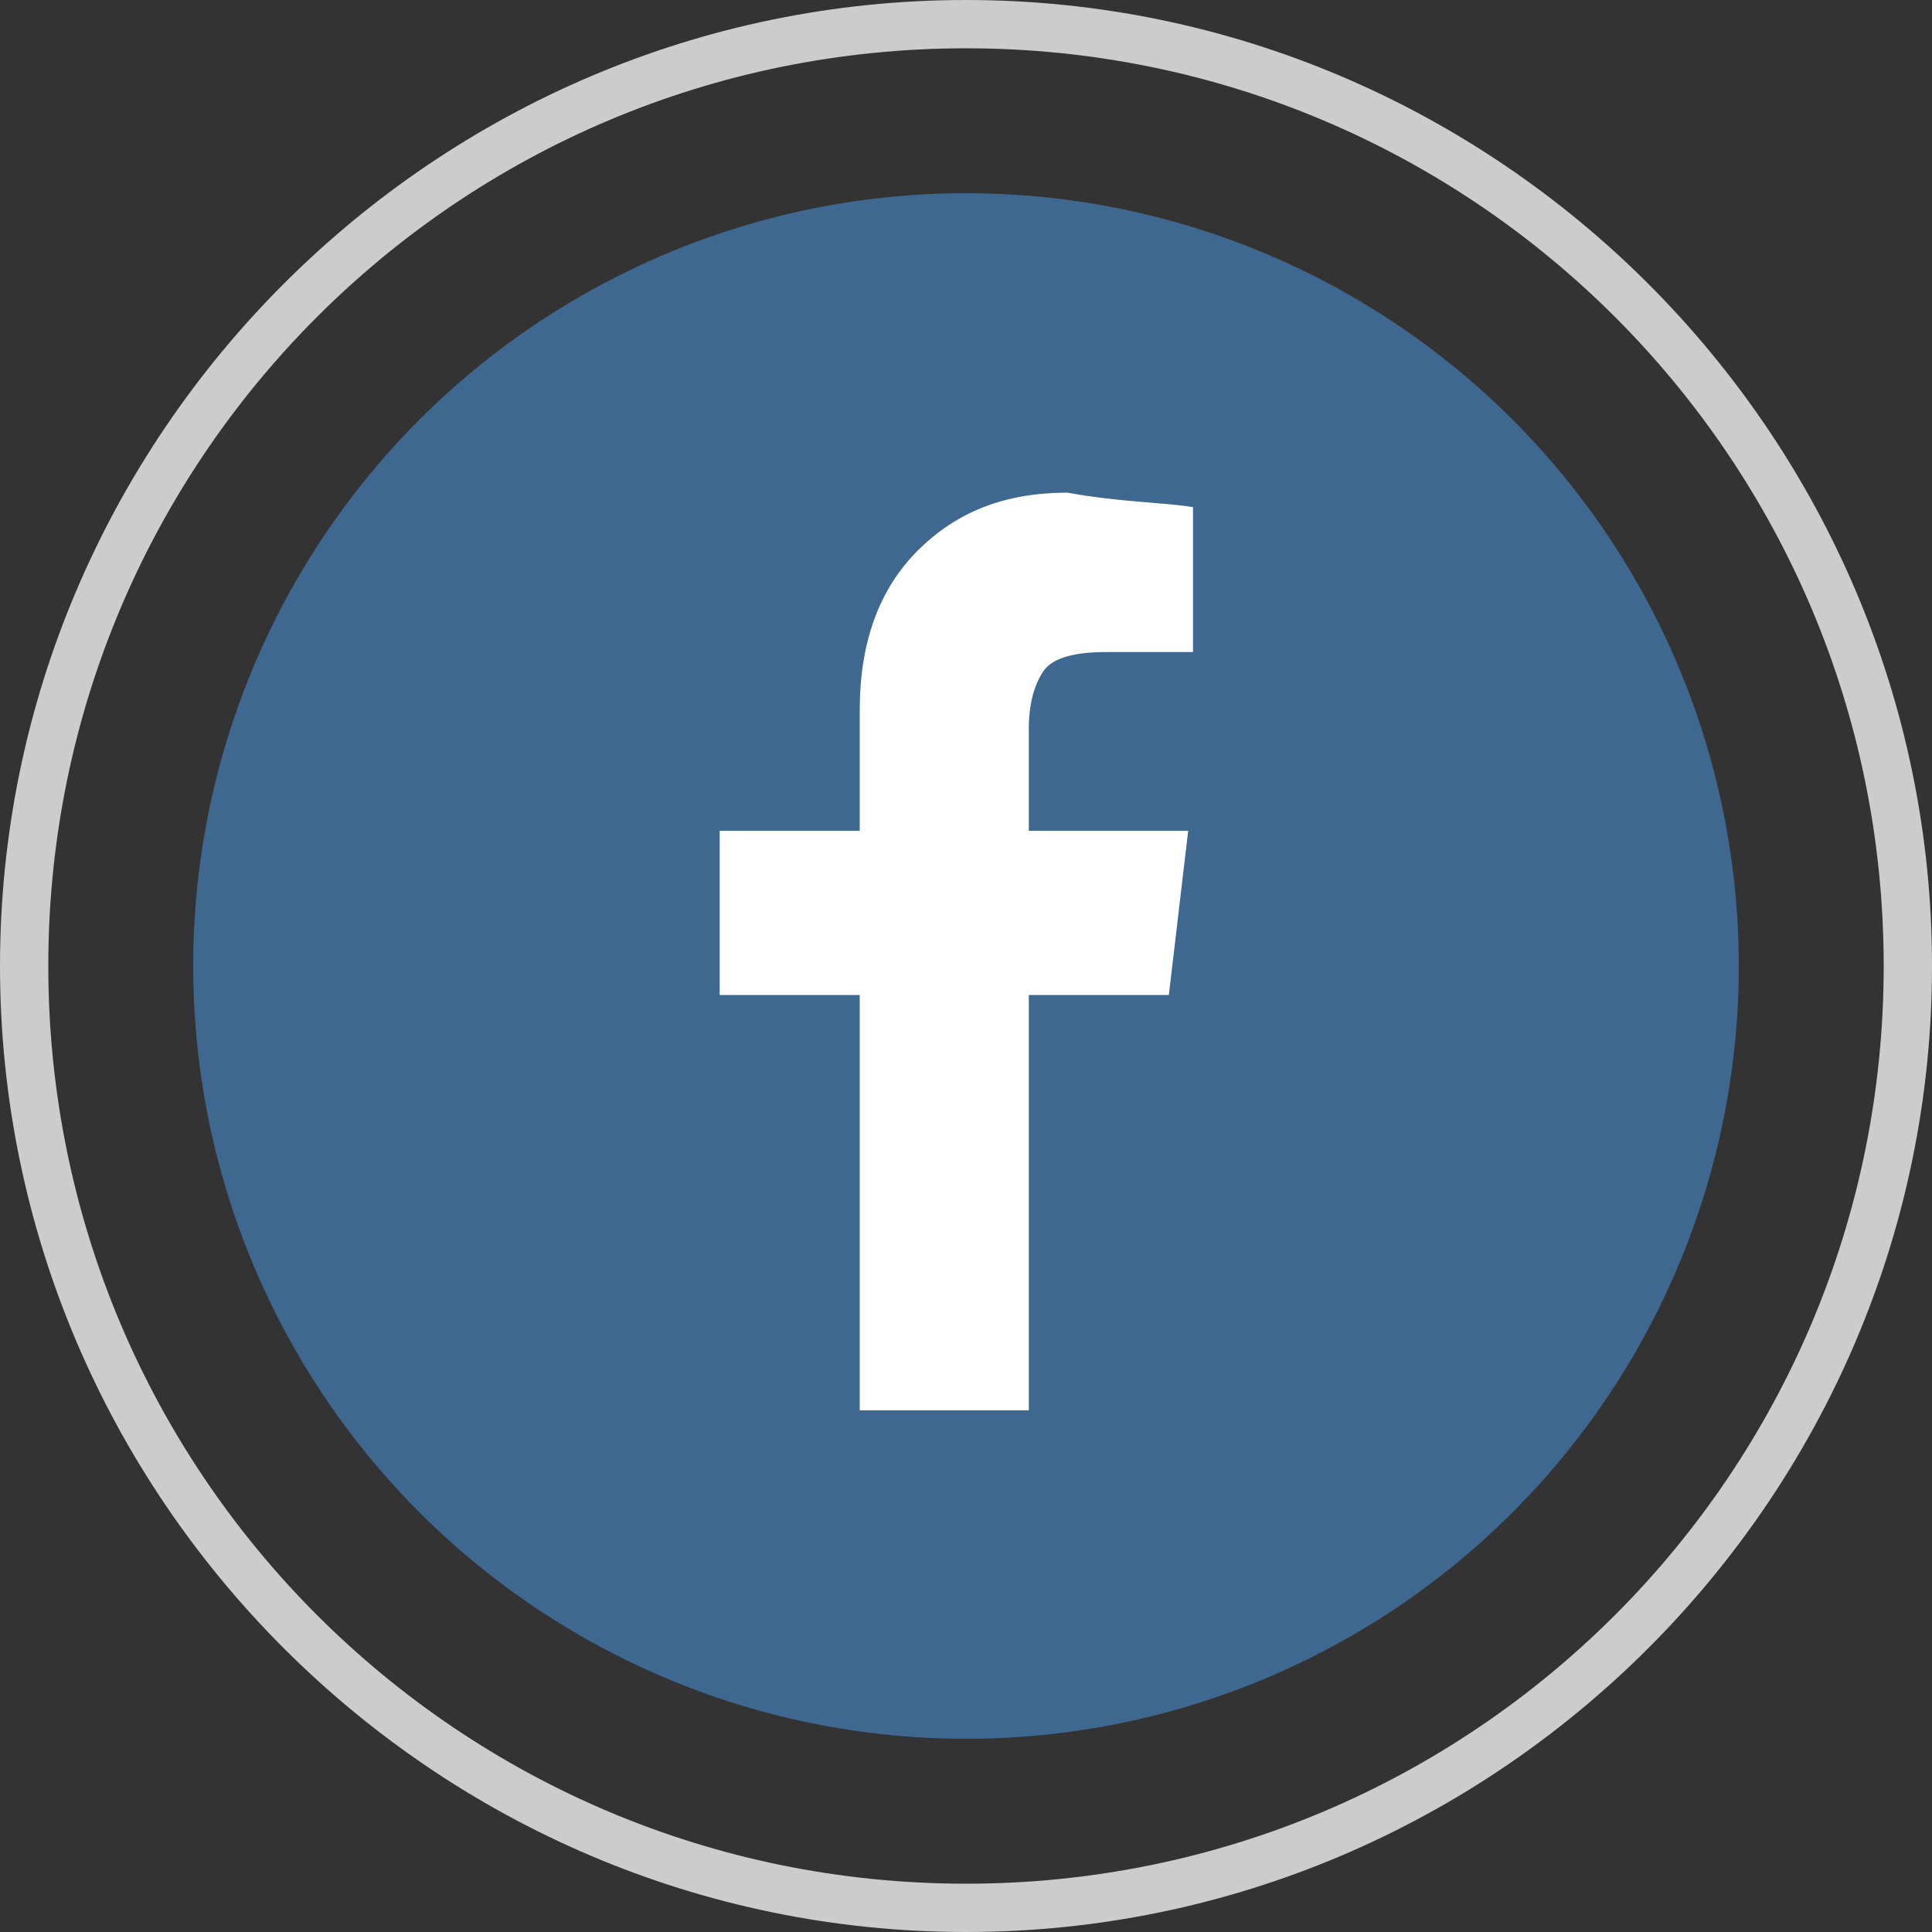 <?xml version="1.0" encoding="utf-8"?>
<!-- Generator: Adobe Illustrator 21.0.0, SVG Export Plug-In . SVG Version: 6.00 Build 0)  -->
<svg version="1.1" id="Слой_1" xmlns="http://www.w3.org/2000/svg" xmlns:xlink="http://www.w3.org/1999/xlink" x="0px" y="0px"
	 viewBox="0 0 40 40" style="enable-background:new 0 0 40 40;" xml:space="preserve">
<rect x="0" y="0" width="40" height="40" fill="#333333" stroke="none"/>
<style type="text/css">
	.st0{fill:#CCCCCC;}
	.st1{fill:#3F6890;}
	.st2{fill:#FFFFFF;}
</style>
<path class="st0" d="M20,1c10.5,0,19,8.5,19,19s-8.5,19-19,19S1,30.5,1,20S9.5,1,20,1 M20,0C9,0,0,9,0,20s9,20,20,20s20-9,20-20
	S31,0,20,0L20,0z"/>
<circle class="st1" cx="20" cy="20" r="16"/>
<g>
	<path class="st2" d="M24.7,10.5v3h-1.8c-0.6,0-1.1,0.1-1.3,0.4s-0.3,0.7-0.3,1.2v2.1h3.3l-0.4,3.4h-2.9v8.6h-3.5v-8.6h-2.9v-3.4
		h2.9v-2.5c0-1.4,0.4-2.5,1.2-3.3s1.8-1.2,3.1-1.2C23.2,10.4,24.1,10.4,24.7,10.5z"/>
</g>
</svg>
